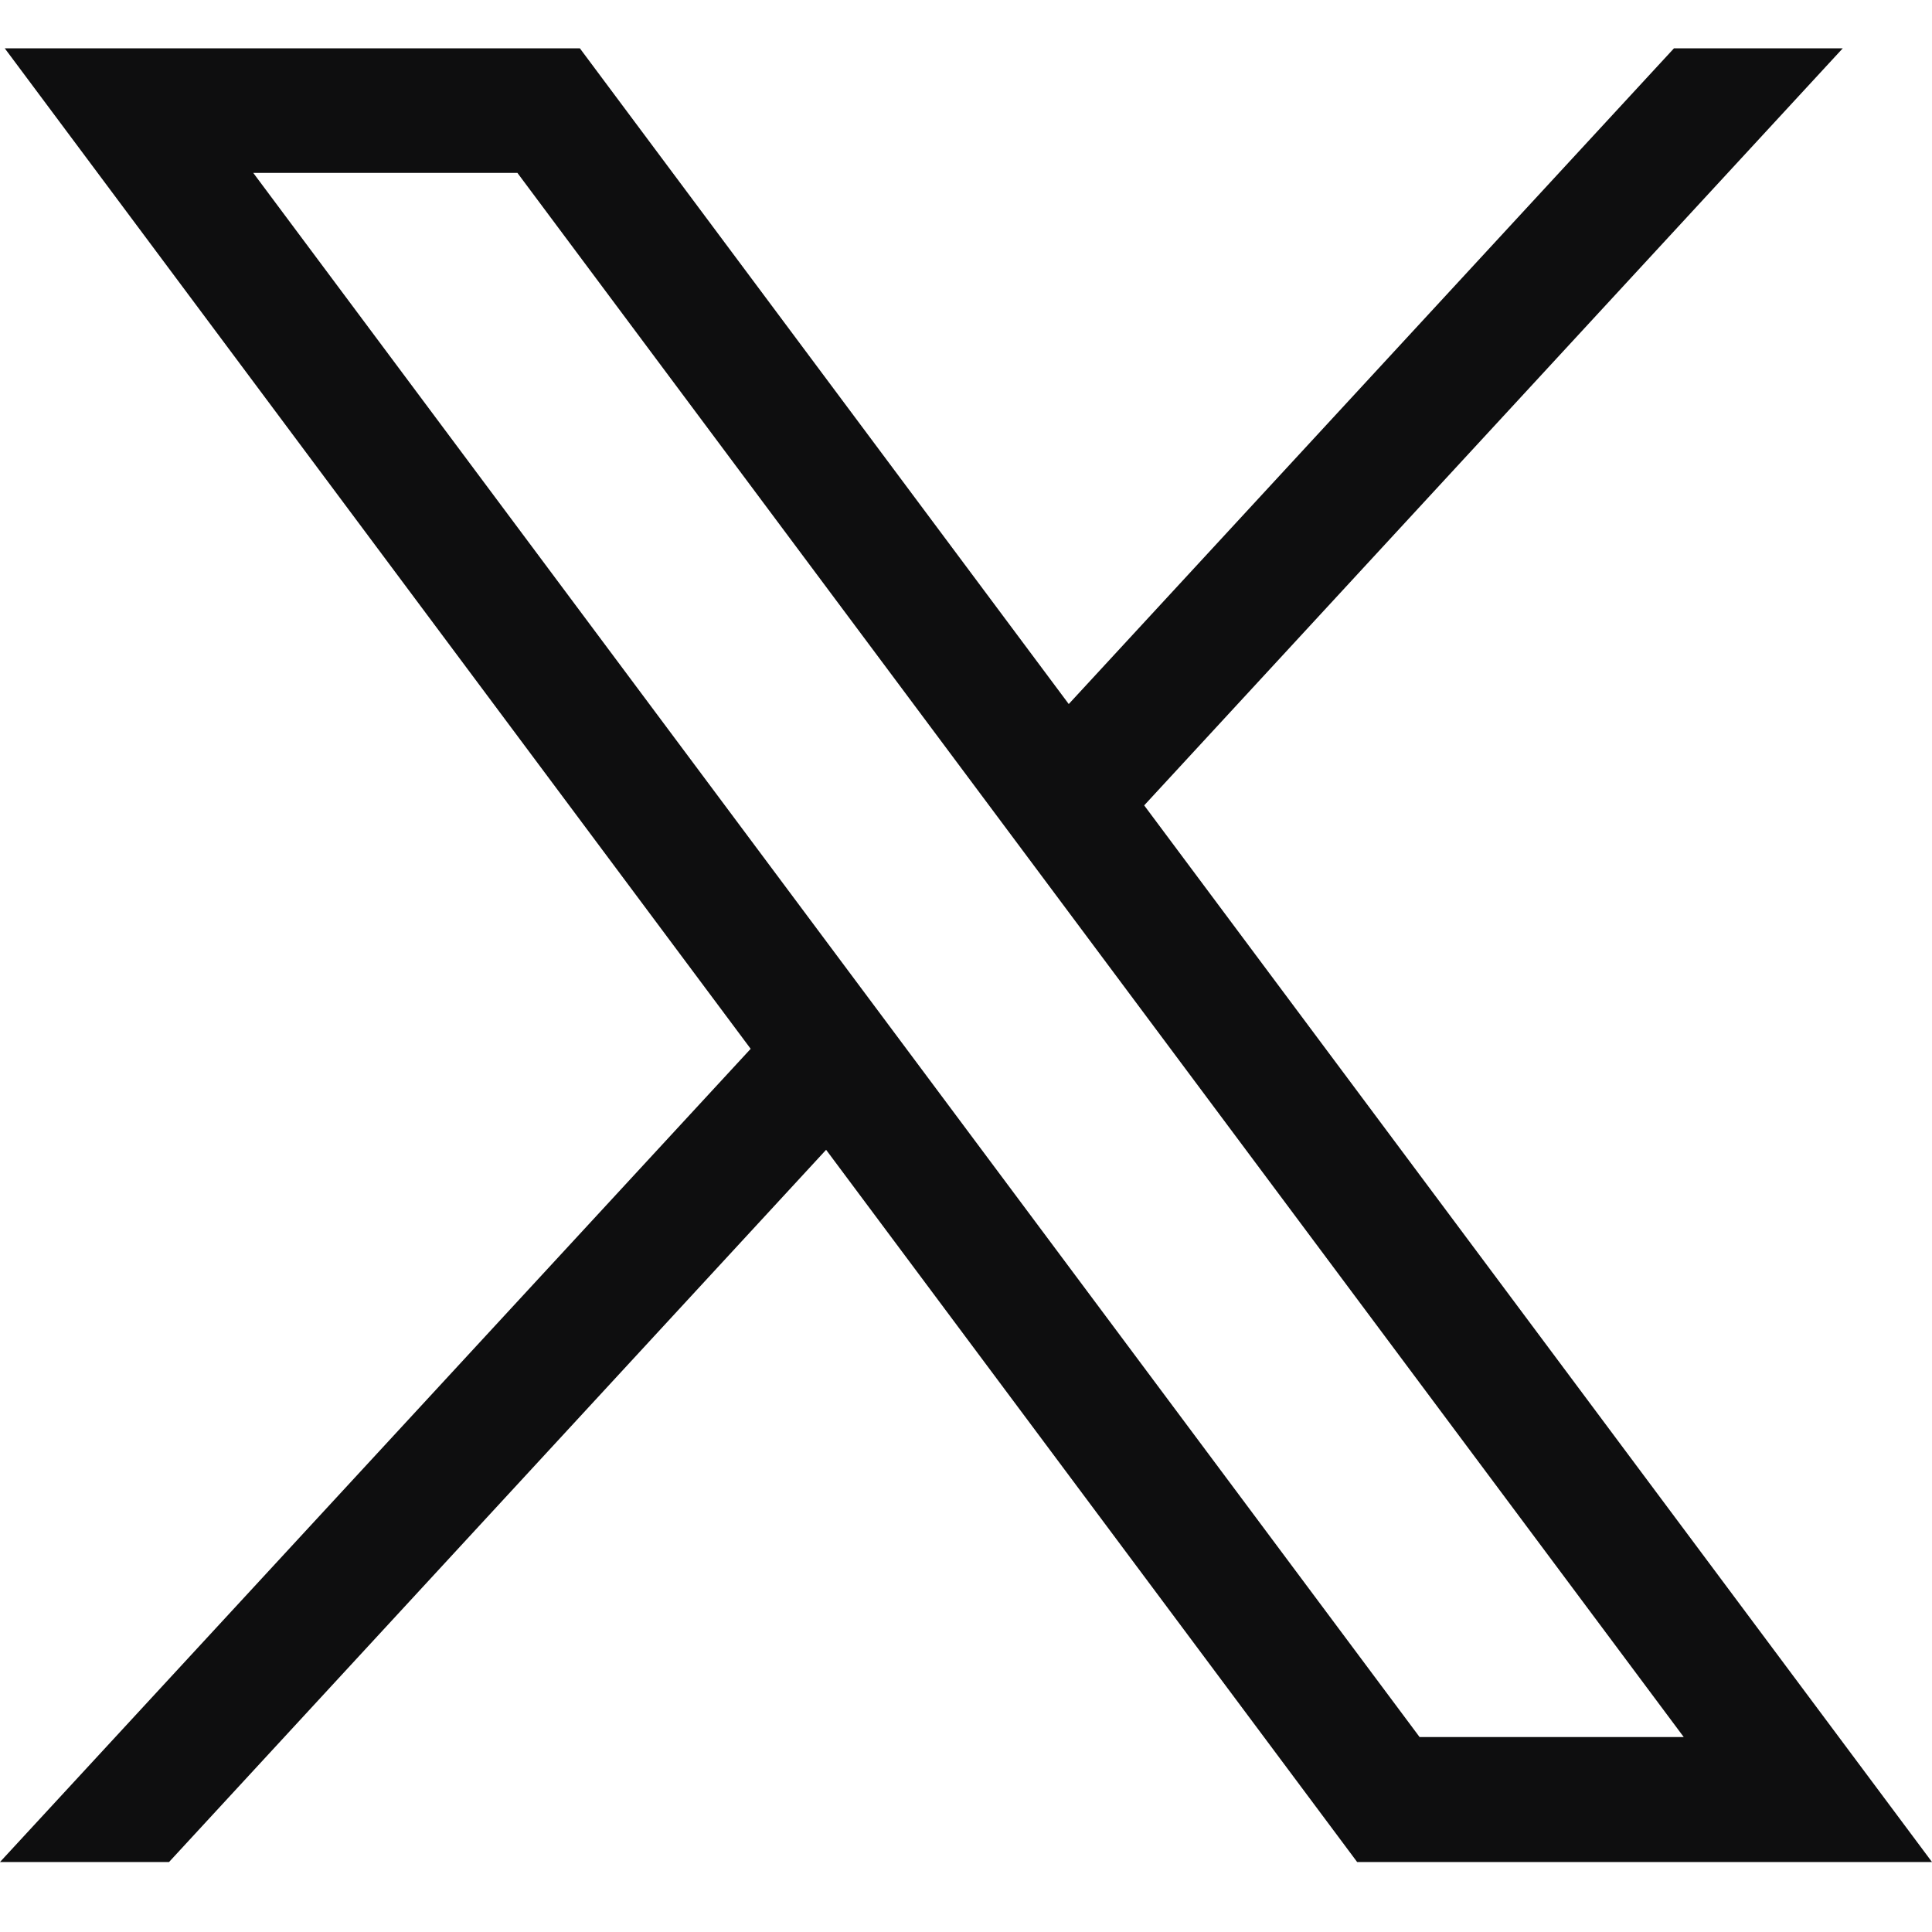 <svg width="22" height="22" viewBox="0 0 22 22" fill="none" xmlns="http://www.w3.org/2000/svg">
<path d="M0.054 0.55L8.548 11.943L0 21.203H1.925L9.407 13.093L15.454 21.203H22L13.029 9.171L20.984 0.55H19.062L12.17 8.017L6.603 0.55H0.054ZM2.884 1.969H5.892L19.173 19.78H16.165L2.884 1.969Z" fill="#0E0E0F"/>
</svg>
